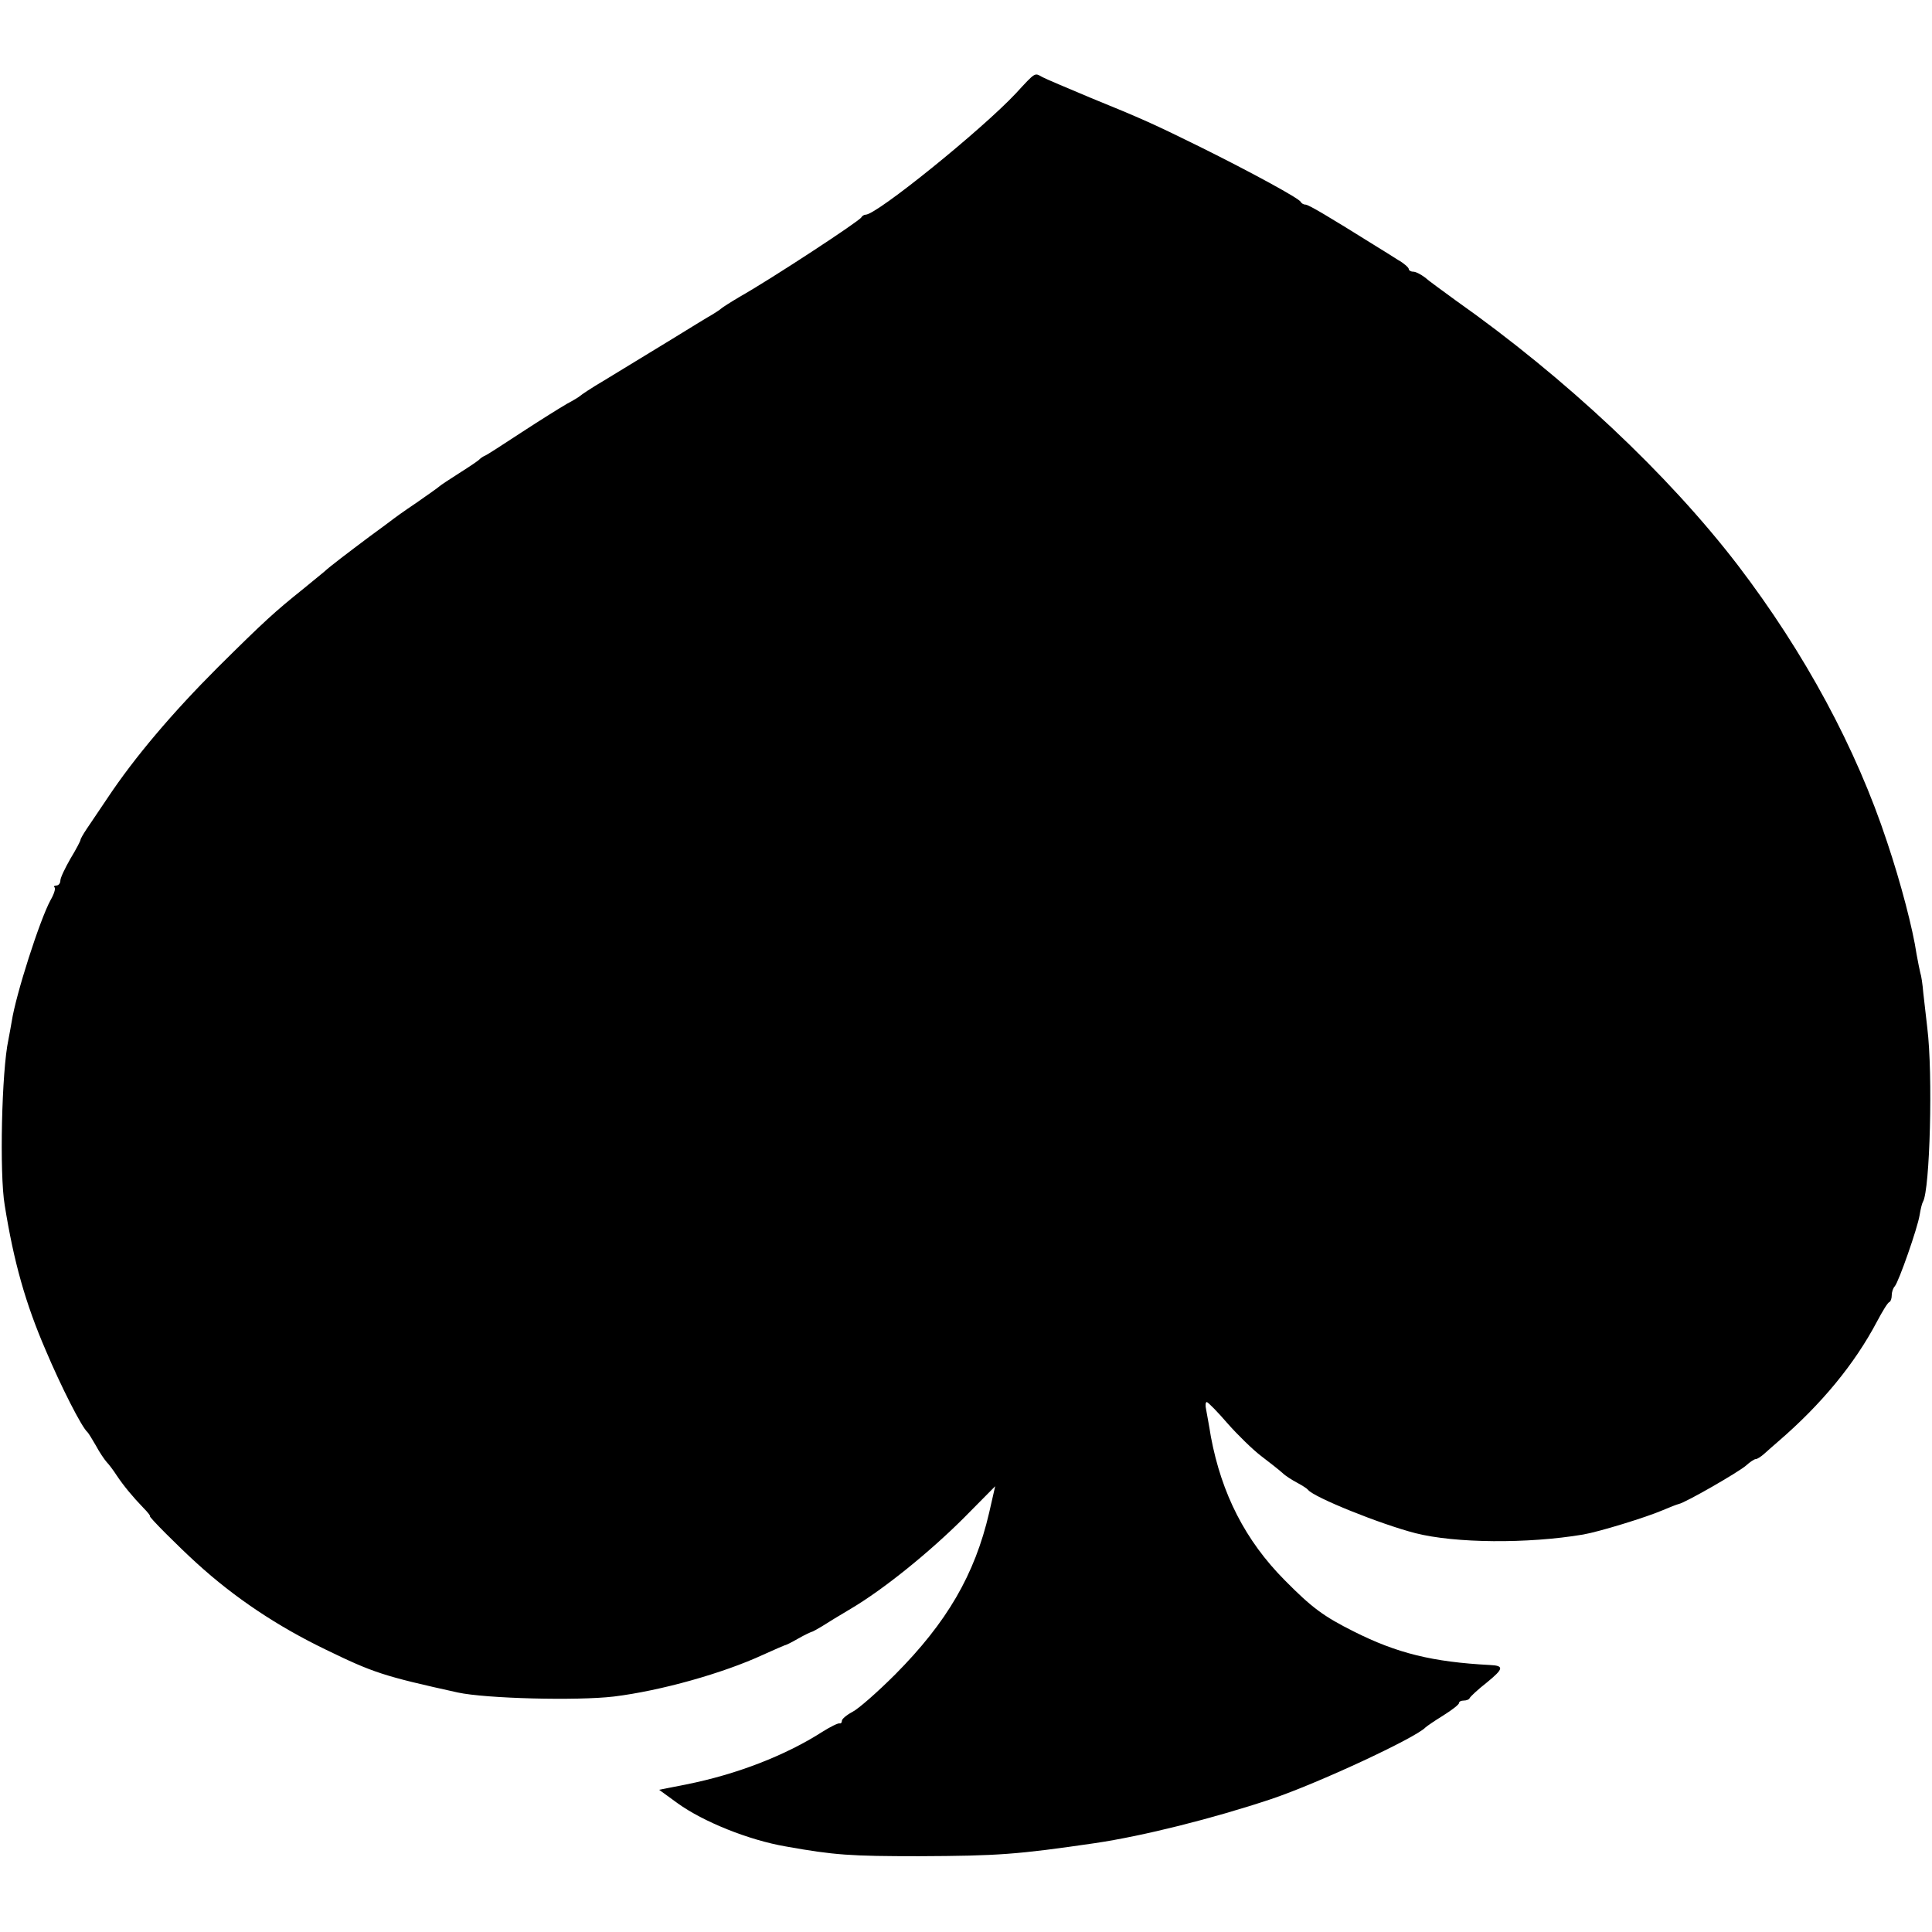 <?xml version="1.0" standalone="no"?>
<!DOCTYPE svg PUBLIC "-//W3C//DTD SVG 20010904//EN"
 "http://www.w3.org/TR/2001/REC-SVG-20010904/DTD/svg10.dtd">
<svg version="1.0" xmlns="http://www.w3.org/2000/svg"
 width="576pt" height="576pt" viewBox="0 0 576 576"
 preserveAspectRatio="xMidYMid meet">
<g transform="translate(0,576) scale(0.1,-0.1)"
fill="#000000" stroke="none">
<path d="M3029 5482 c-102 -109 -415 -362 -448 -362 -5 0 -11 -4 -13 -8 -4
-10 -269 -184 -363 -237 -27 -16 -52 -32 -55 -35 -3 -3 -14 -10 -25 -17 -11
-6 -65 -39 -120 -73 -136 -83 -131 -80 -205 -125 -36 -21 -67 -42 -70 -45 -3
-3 -21 -14 -40 -24 -19 -11 -80 -49 -135 -85 -55 -36 -104 -68 -110 -70 -5 -2
-12 -7 -15 -10 -3 -4 -30 -22 -60 -41 -30 -19 -57 -37 -60 -40 -3 -3 -34 -25
-70 -50 -36 -24 -69 -48 -75 -53 -5 -4 -35 -26 -65 -48 -60 -45 -117 -88 -134
-104 -6 -5 -34 -28 -61 -50 -86 -69 -116 -96 -256 -235 -135 -135 -248 -268
-329 -390 -24 -36 -52 -77 -62 -92 -10 -15 -18 -29 -18 -32 0 -3 -13 -28 -30
-56 -16 -28 -30 -57 -30 -65 0 -8 -5 -15 -12 -15 -6 0 -9 -3 -5 -6 3 -3 -2
-20 -12 -37 -32 -58 -104 -283 -116 -362 -3 -16 -7 -41 -10 -55 -20 -92 -27
-399 -11 -493 27 -169 62 -293 122 -432 46 -109 108 -231 125 -245 3 -3 14
-21 25 -40 10 -19 25 -41 32 -49 7 -7 21 -26 30 -40 20 -30 48 -64 80 -97 13
-13 21 -24 19 -24 -6 0 85 -91 139 -140 114 -104 242 -189 385 -258 142 -69
172 -79 394 -128 83 -18 355 -25 465 -12 139 17 325 69 446 125 33 15 61 27
64 28 3 0 21 9 40 20 19 11 37 19 40 20 3 0 16 8 30 16 14 9 53 33 87 53 98
58 235 169 337 271 l93 94 -18 -79 c-43 -185 -126 -327 -280 -482 -53 -53
-110 -103 -128 -112 -17 -9 -31 -21 -31 -26 0 -6 -3 -9 -7 -8 -5 1 -27 -10
-51 -25 -109 -70 -255 -127 -406 -157 l-81 -16 55 -40 c76 -55 212 -110 323
-129 145 -26 194 -29 397 -29 236 1 292 5 525 39 142 21 350 73 524 131 140
47 432 183 461 214 3 3 26 19 52 35 27 17 48 33 48 38 0 4 6 7 14 7 8 0 16 3
18 8 2 4 24 25 51 46 50 41 52 50 9 52 -171 9 -277 35 -406 100 -90 45 -125
71 -206 153 -117 118 -188 257 -220 428 -5 32 -12 68 -14 80 -3 13 -2 23 2 23
4 -1 32 -29 62 -64 30 -34 75 -78 100 -97 25 -19 53 -41 63 -50 9 -9 30 -22
45 -30 15 -8 29 -17 32 -21 17 -22 215 -102 320 -129 118 -30 334 -32 500 -4
47 8 187 51 236 72 21 9 44 18 49 19 20 4 180 96 201 115 11 10 24 19 29 19 4
0 15 7 24 15 9 8 28 25 42 37 129 111 228 231 295 358 16 30 32 57 37 58 4 2
7 11 7 21 0 9 4 21 9 26 12 14 68 174 74 212 3 18 7 35 10 40 21 35 30 381 13
518 -4 33 -9 80 -12 105 -2 25 -6 52 -9 60 -2 8 -7 33 -11 55 -11 75 -47 213
-88 335 -92 279 -245 563 -445 825 -208 271 -513 558 -842 790 -38 28 -80 58
-91 68 -12 9 -27 17 -35 17 -7 0 -13 4 -13 8 0 4 -14 17 -32 27 -17 11 -46 29
-64 40 -144 90 -203 125 -212 125 -6 0 -12 4 -14 8 -4 10 -145 87 -298 163
-142 70 -173 84 -330 148 -69 29 -133 56 -142 61 -24 13 -19 17 -79 -48z"/>
</g>
</svg>
